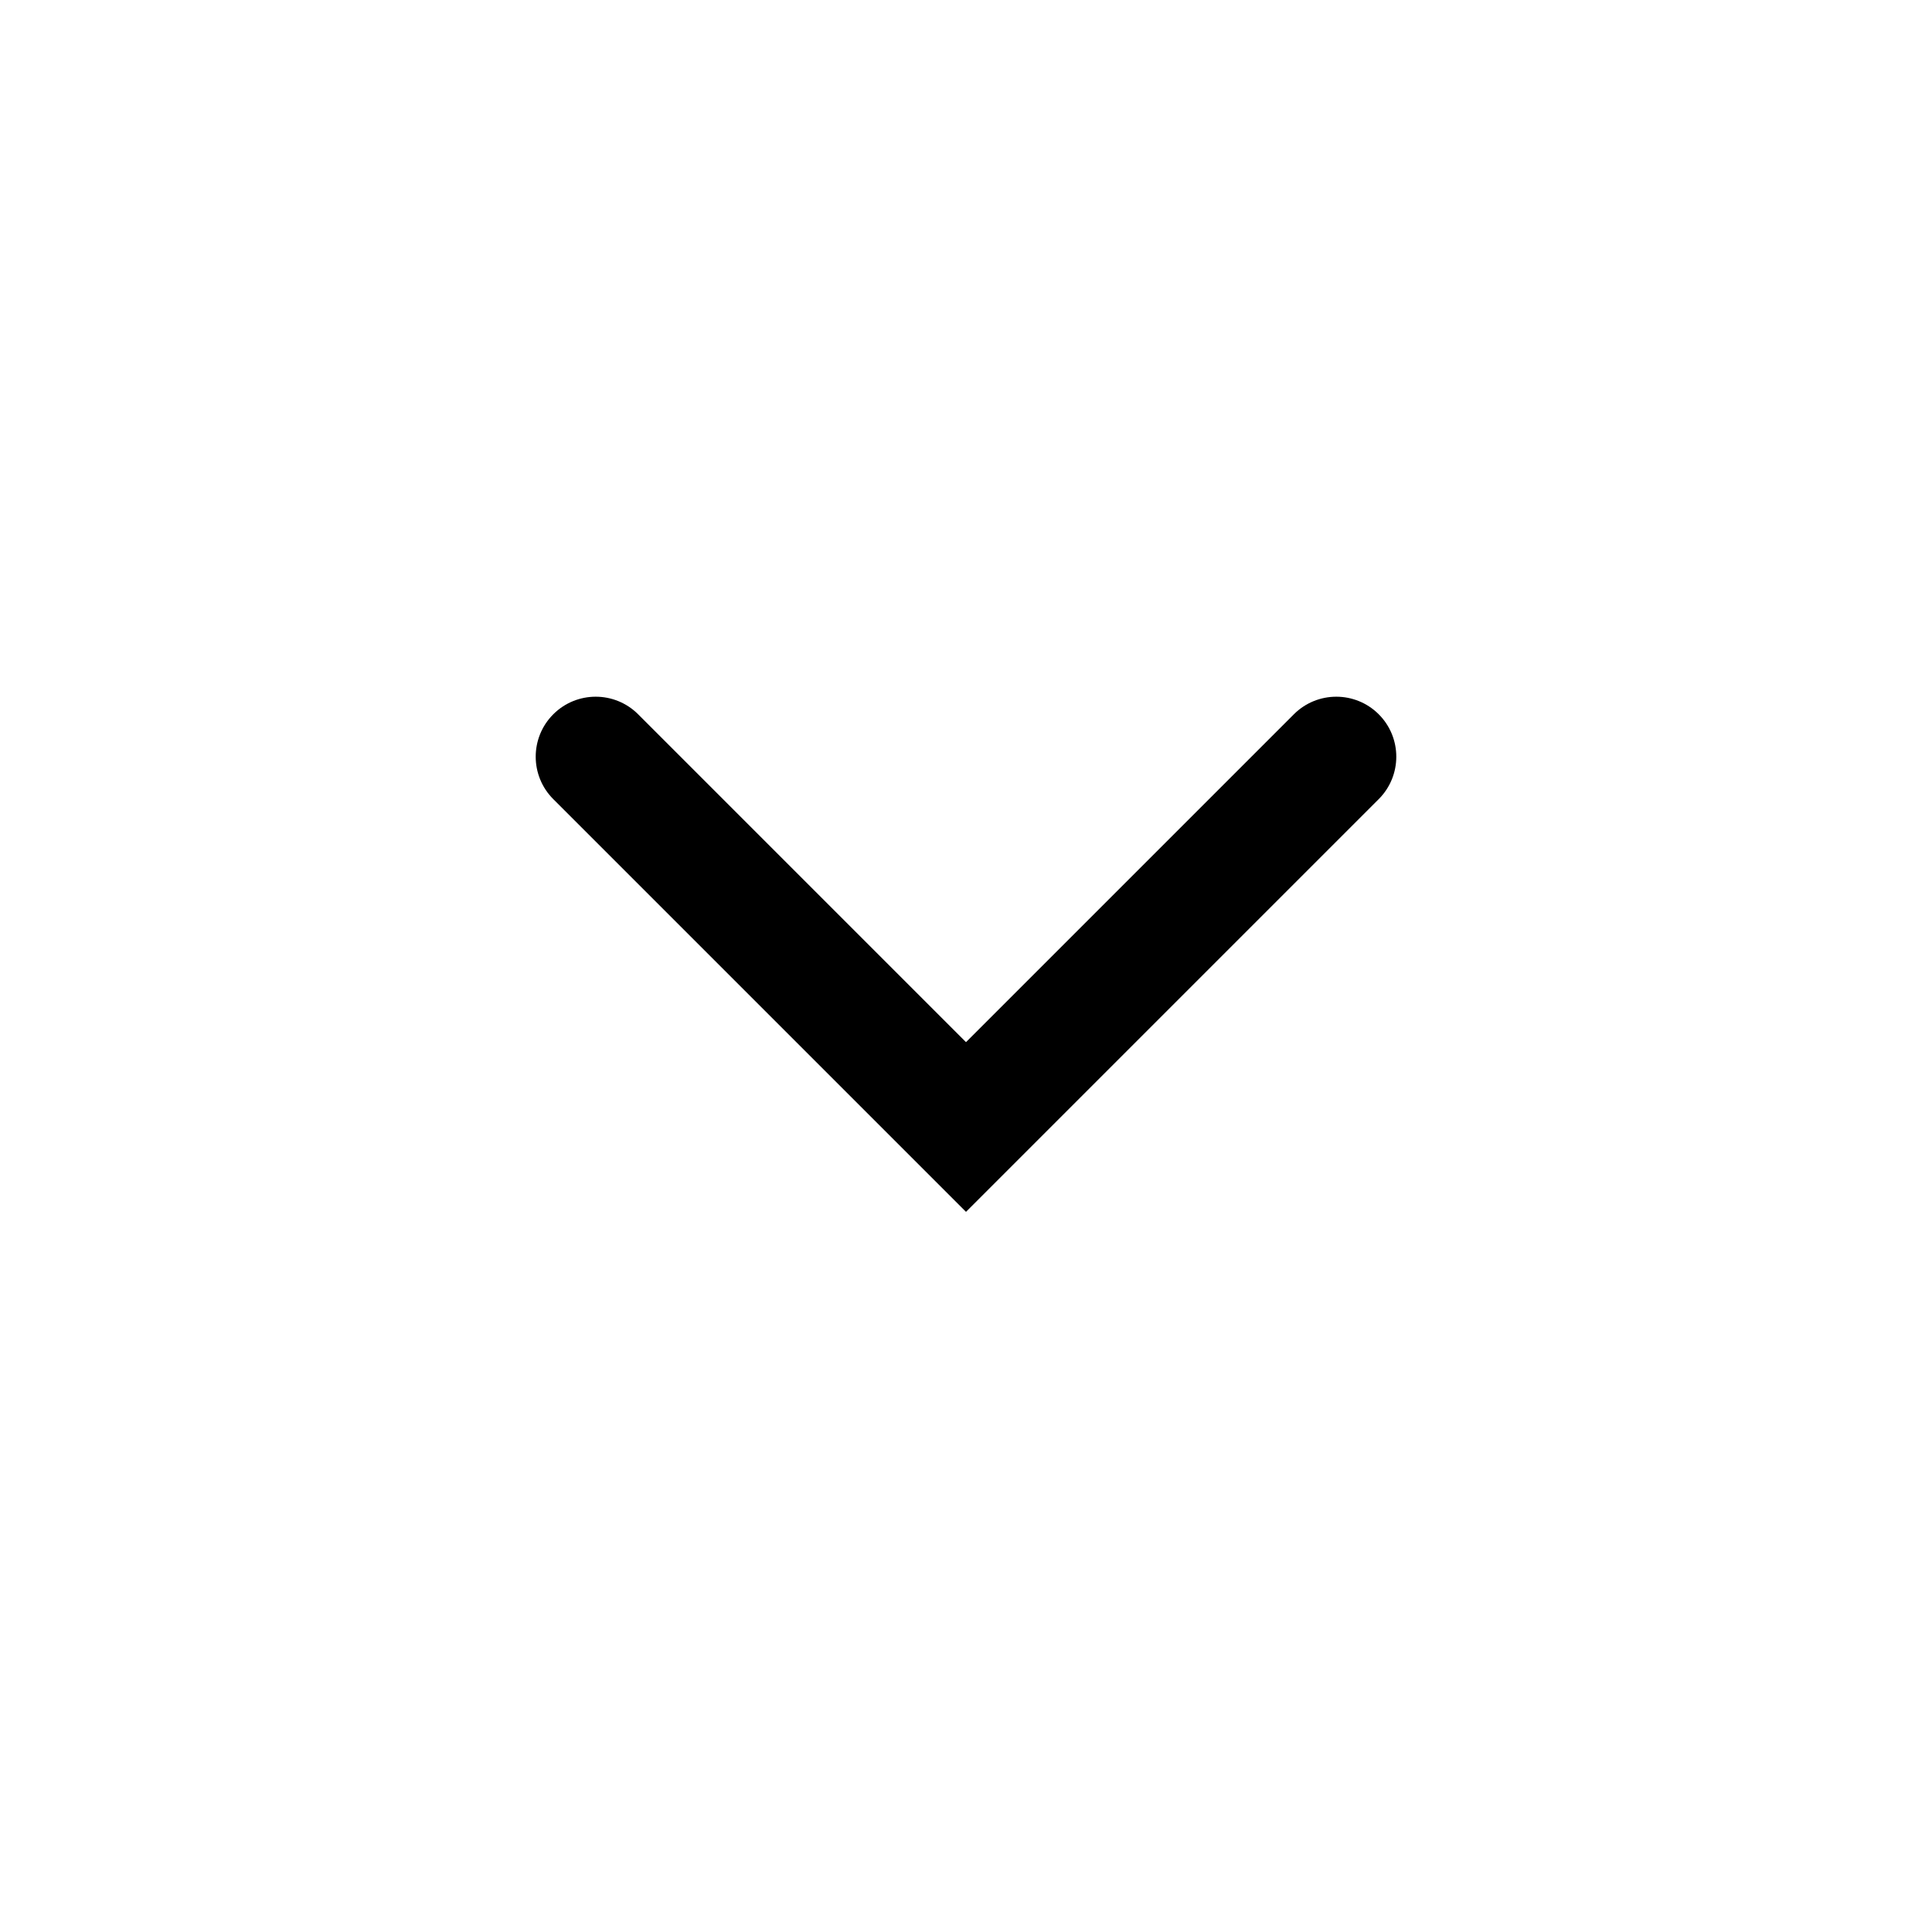 <svg width="24" height="24" viewBox="0 0 24 24" fill="currentColor" xmlns="http://www.w3.org/2000/svg">
<mask id="mask0_129_2806" style="mask-type:alpha" maskUnits="userSpaceOnUse" x="0" y="0" width="24" height="24">
<rect width="24" height="24" fill="#D9D9D9"/>
</mask>
<g mask="url(#mask0_129_2806)">
<path d="M12 15.054L6.873 9.927C6.582 9.636 6.582 9.164 6.873 8.873C7.164 8.582 7.636 8.582 7.927 8.873L12 12.946L16.073 8.873C16.364 8.582 16.836 8.582 17.127 8.873C17.418 9.164 17.418 9.636 17.127 9.927L12 15.054Z" />
</g>
</svg>
